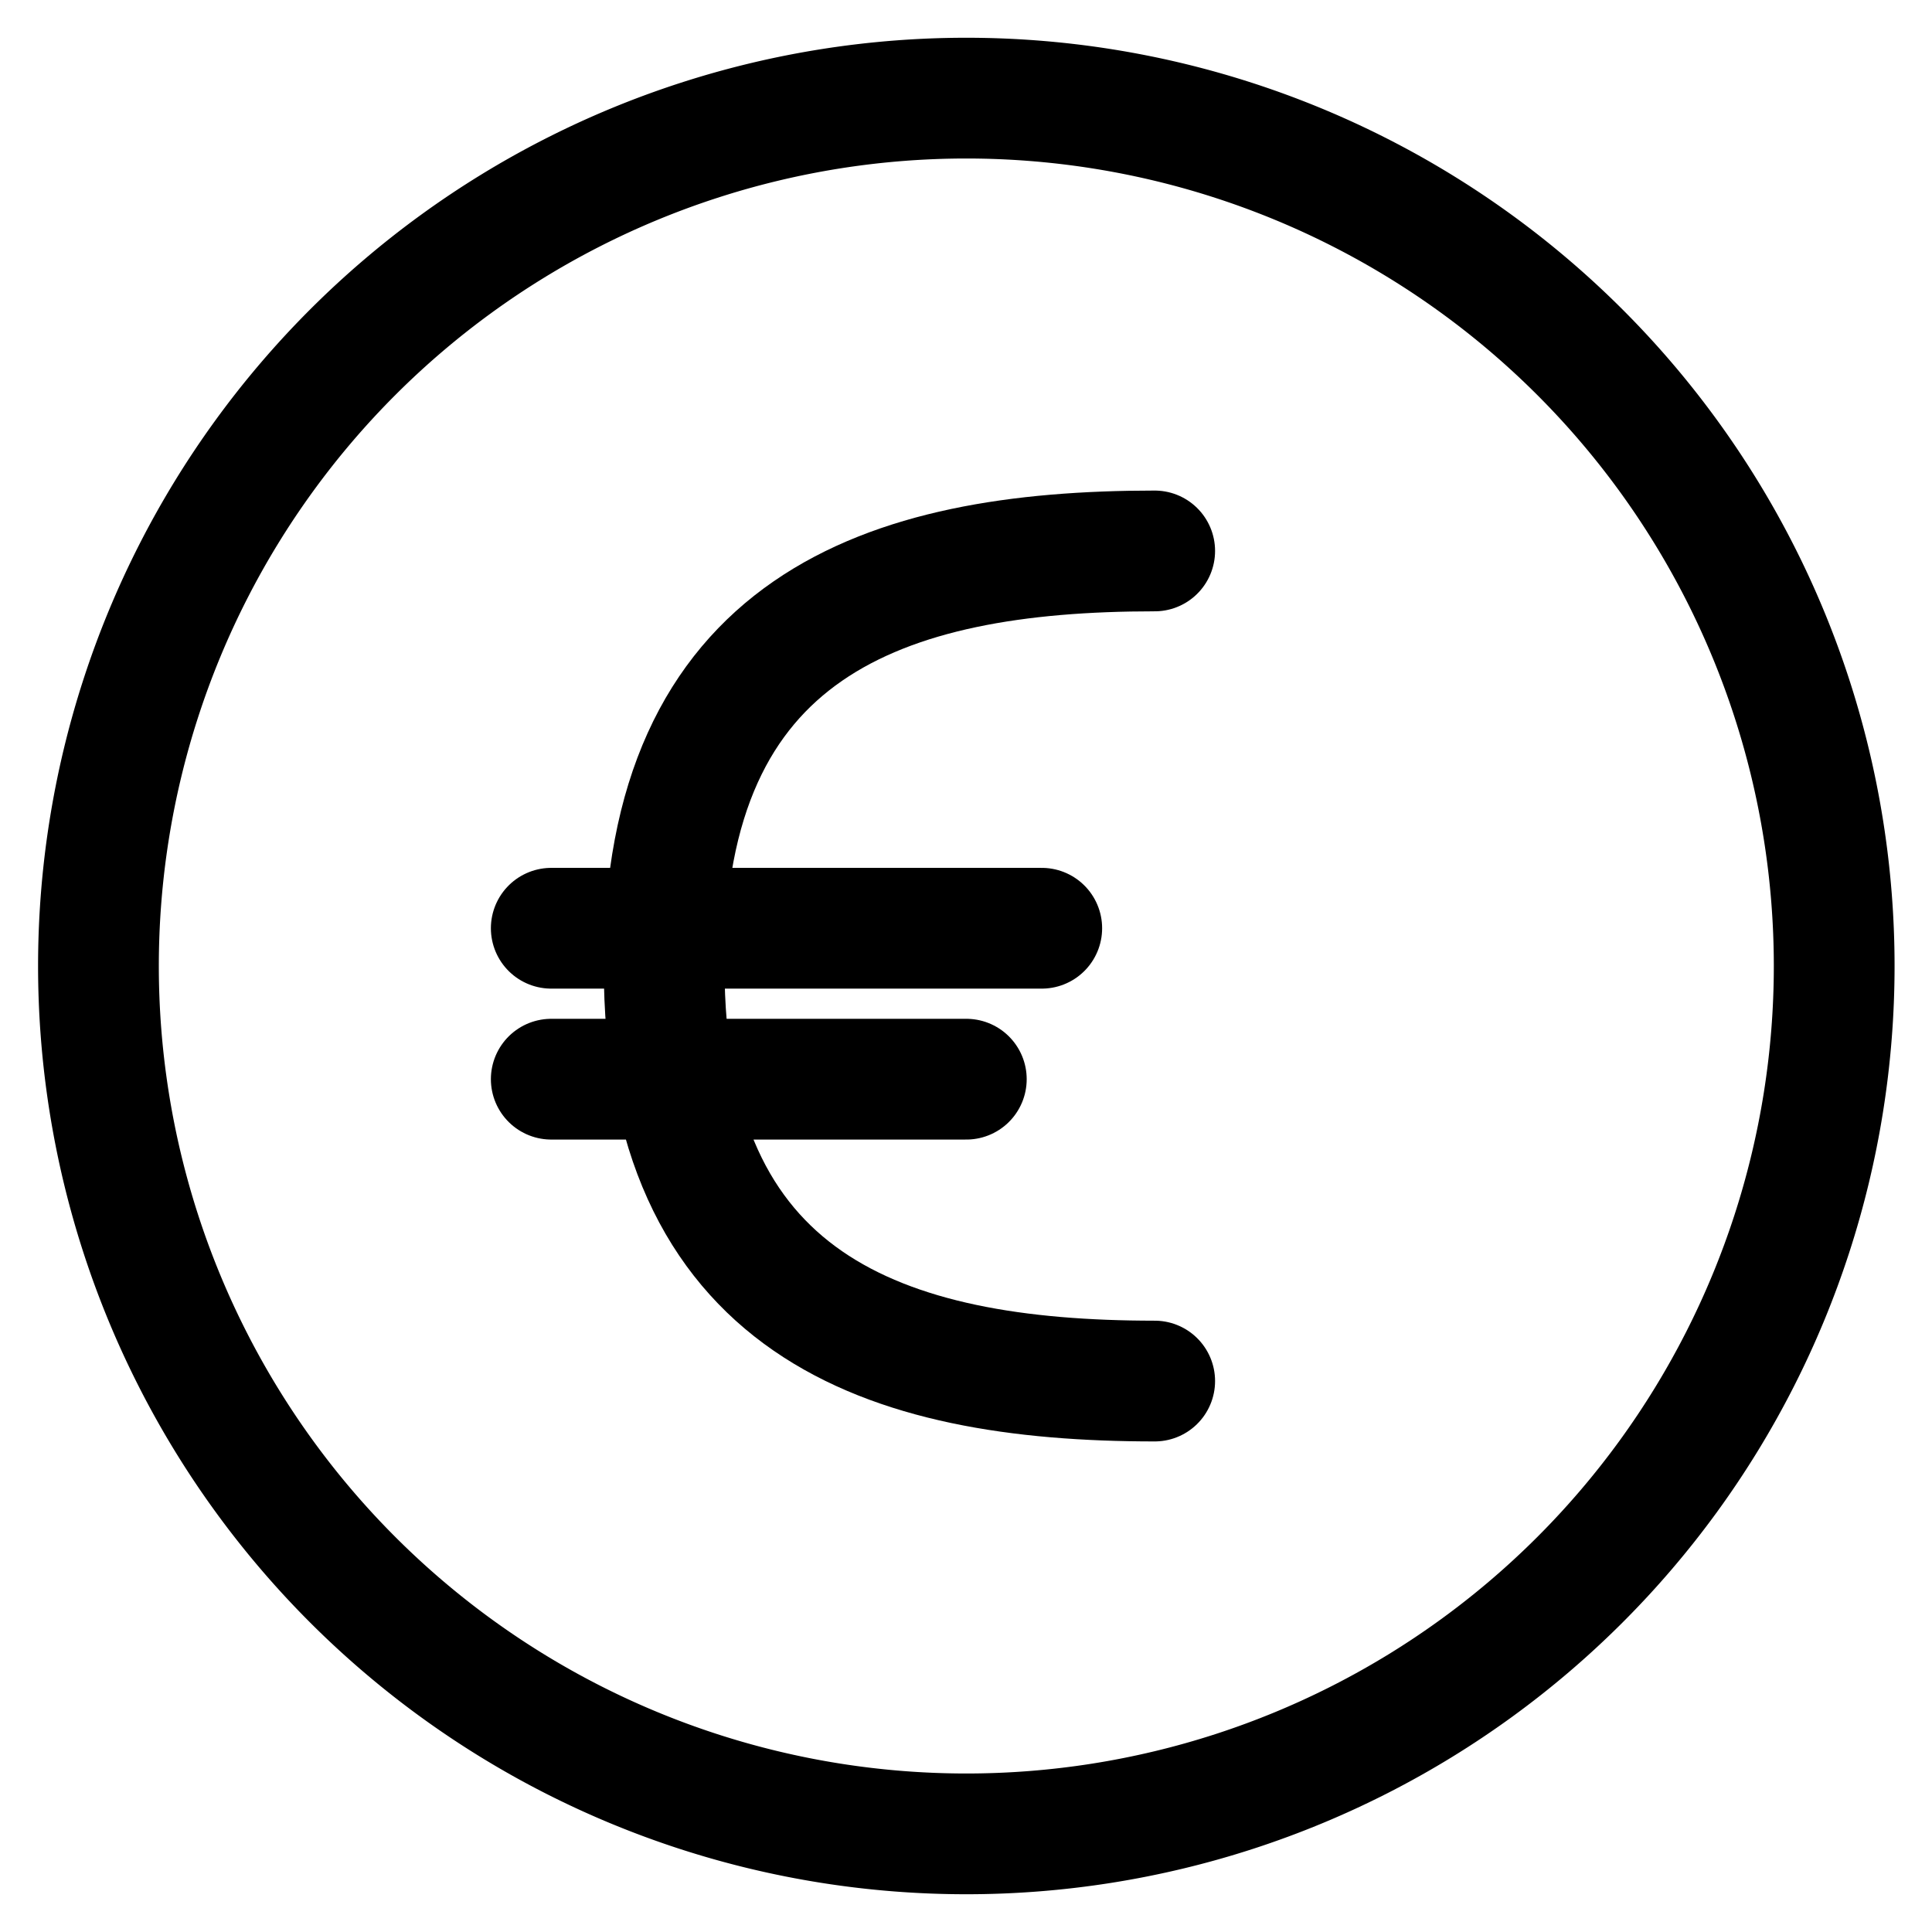 <svg viewBox="0 0 24 24" fill="none" xmlns="http://www.w3.org/2000/svg"><g clip-path="url(#a)" stroke="currentColor" stroke-width="1.5" stroke-linecap="round" stroke-linejoin="round"><path d="M1.223 12a10.781 10.781 0 1 0 21.562 0 10.781 10.781 0 0 0-21.562 0" vector-effect="non-scaling-stroke"/><path d="M14.344 17.156c-3.366 0-6.094-.937-6.094-5.156s2.728-5.156 6.094-5.156M6.848 13.406h5.156M6.848 11.531h6.093" vector-effect="non-scaling-stroke"/></g><defs><clipPath id="a"><path d="M0 0h24v24H0z"/></clipPath></defs></svg>